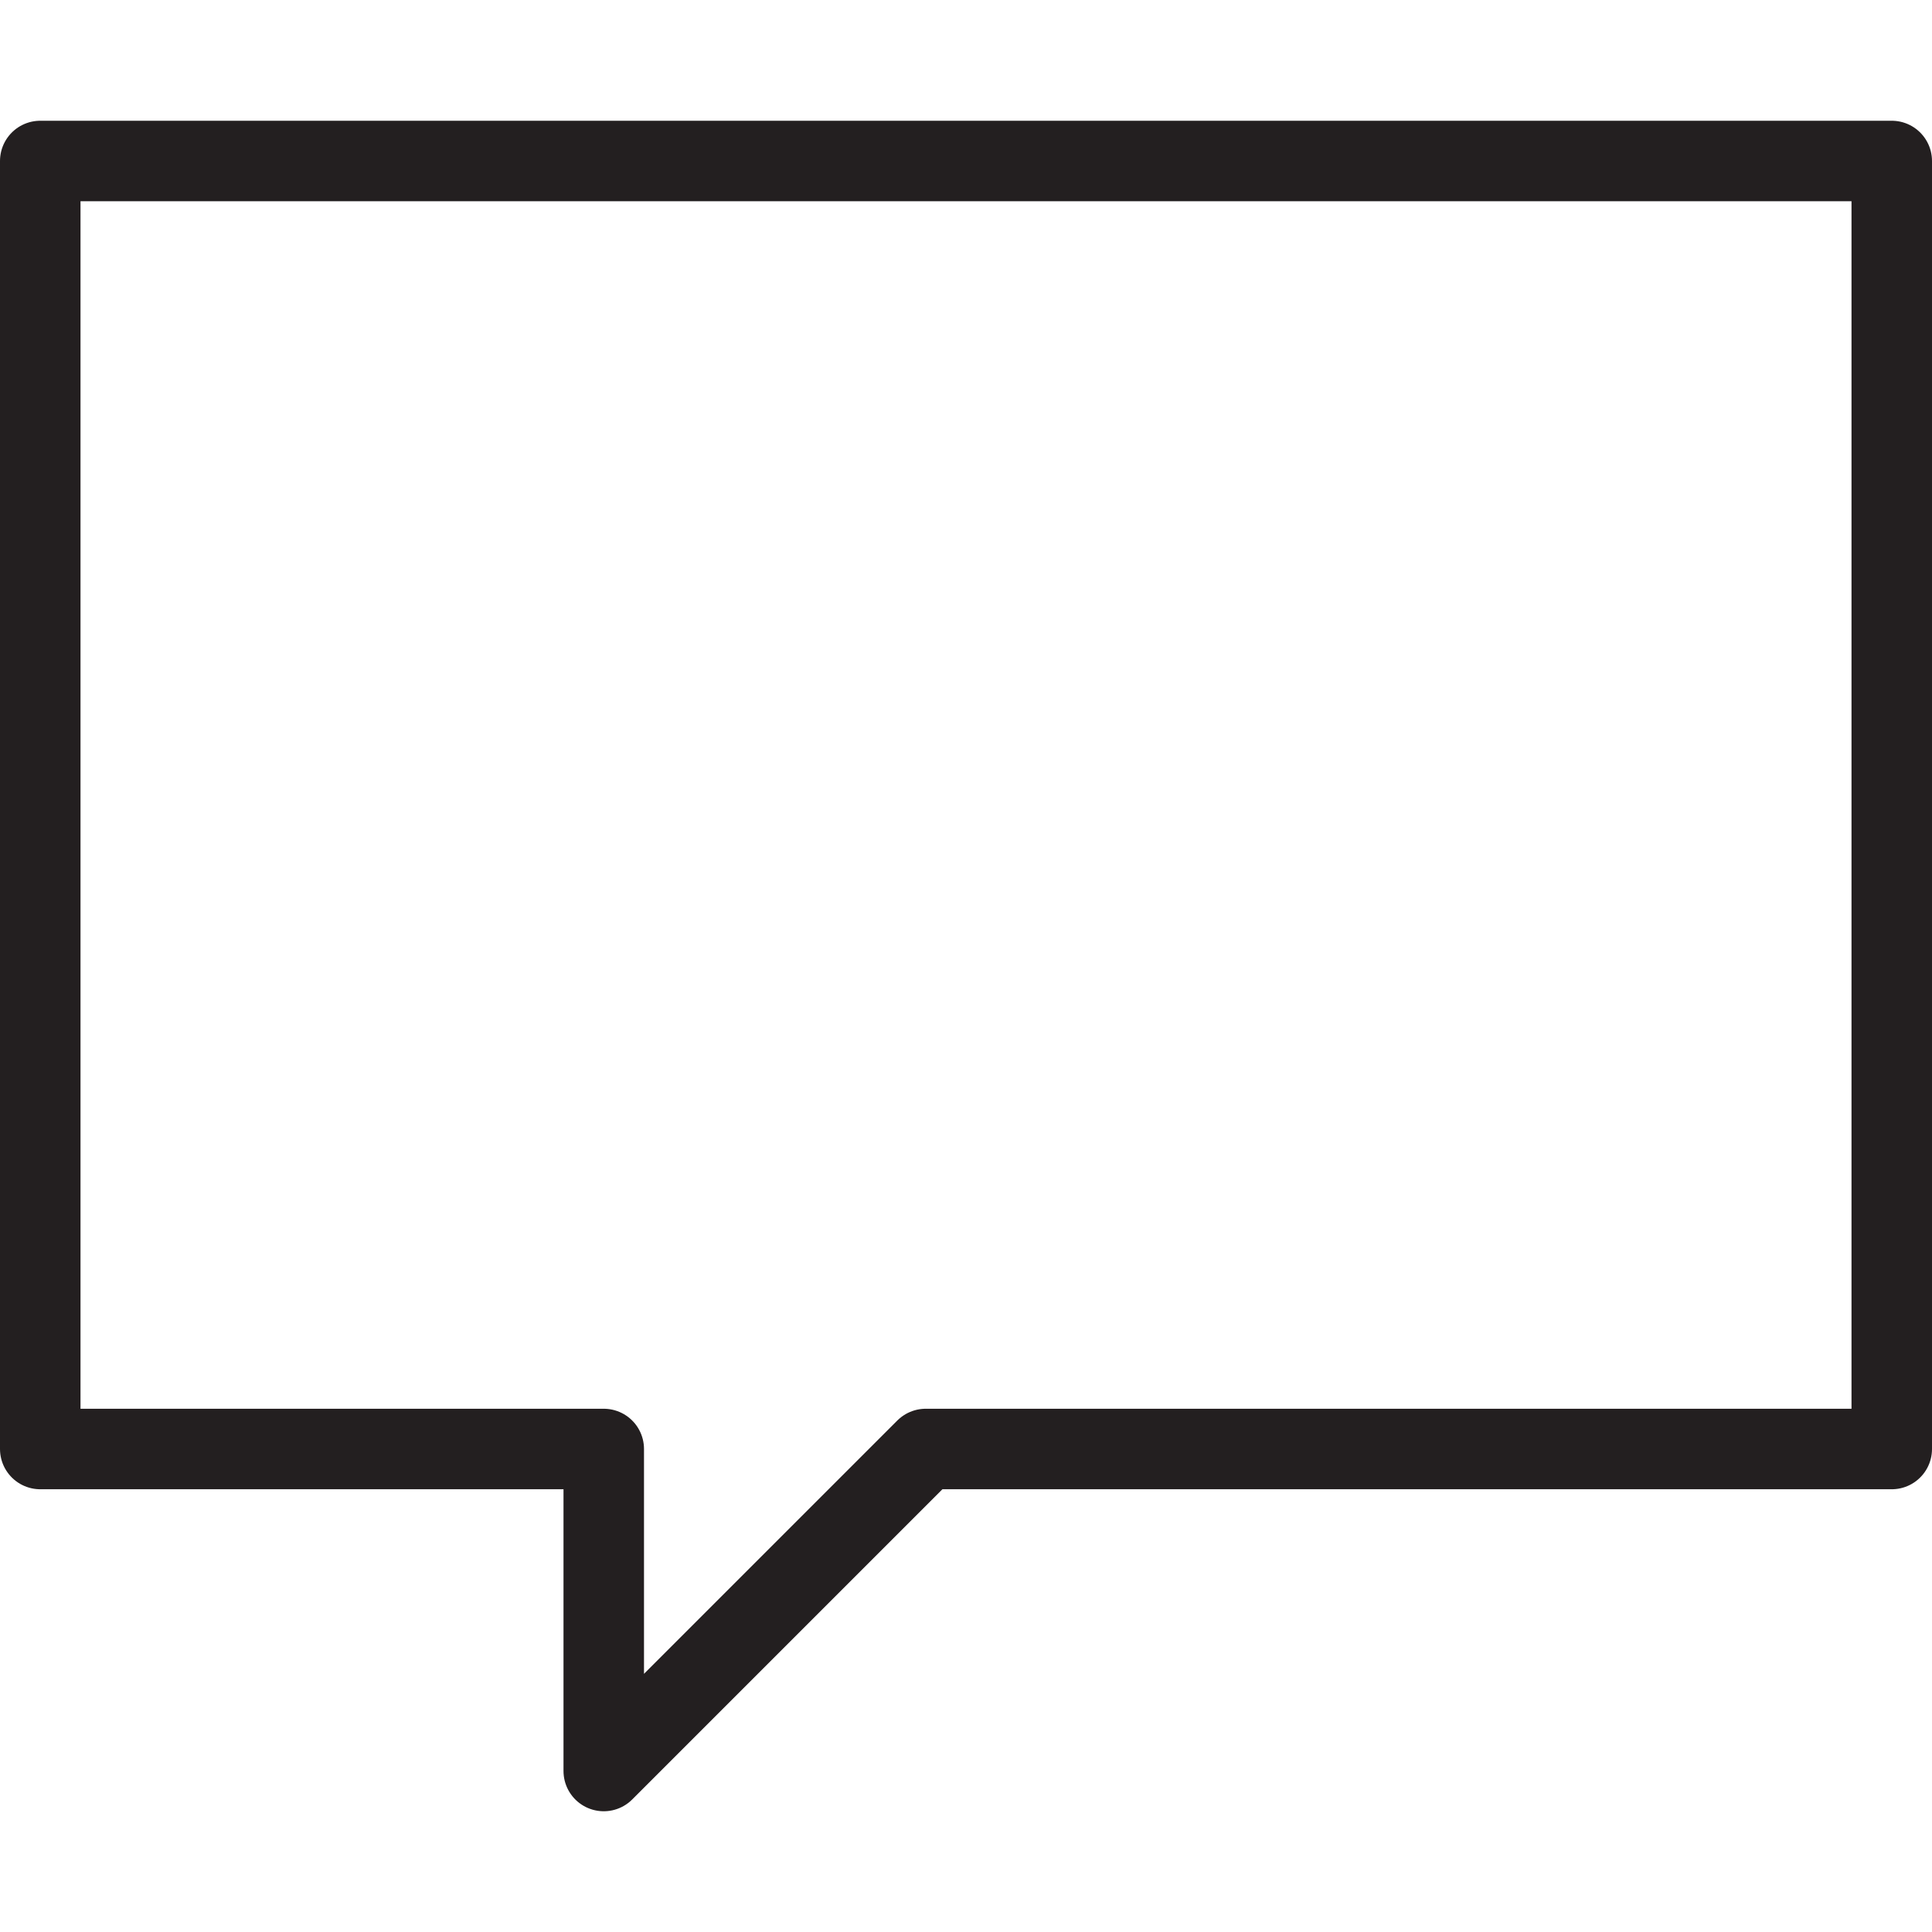 <svg version="1.1" viewBox="0 0 48 48" xmlns="http://www.w3.org/2000/svg" xmlns:xlink="http://www.w3.org/1999/xlink" overflow="hidden"><defs></defs><g id="icons"><path d=" M 47 36 L 23 36 L 15 44 L 15 36 L 1 36 L 1 4 L 47 4 L 47 36 Z" stroke="#231F20" stroke-width="2" stroke-linecap="round" stroke-linejoin="round" fill="none"/></g></svg>